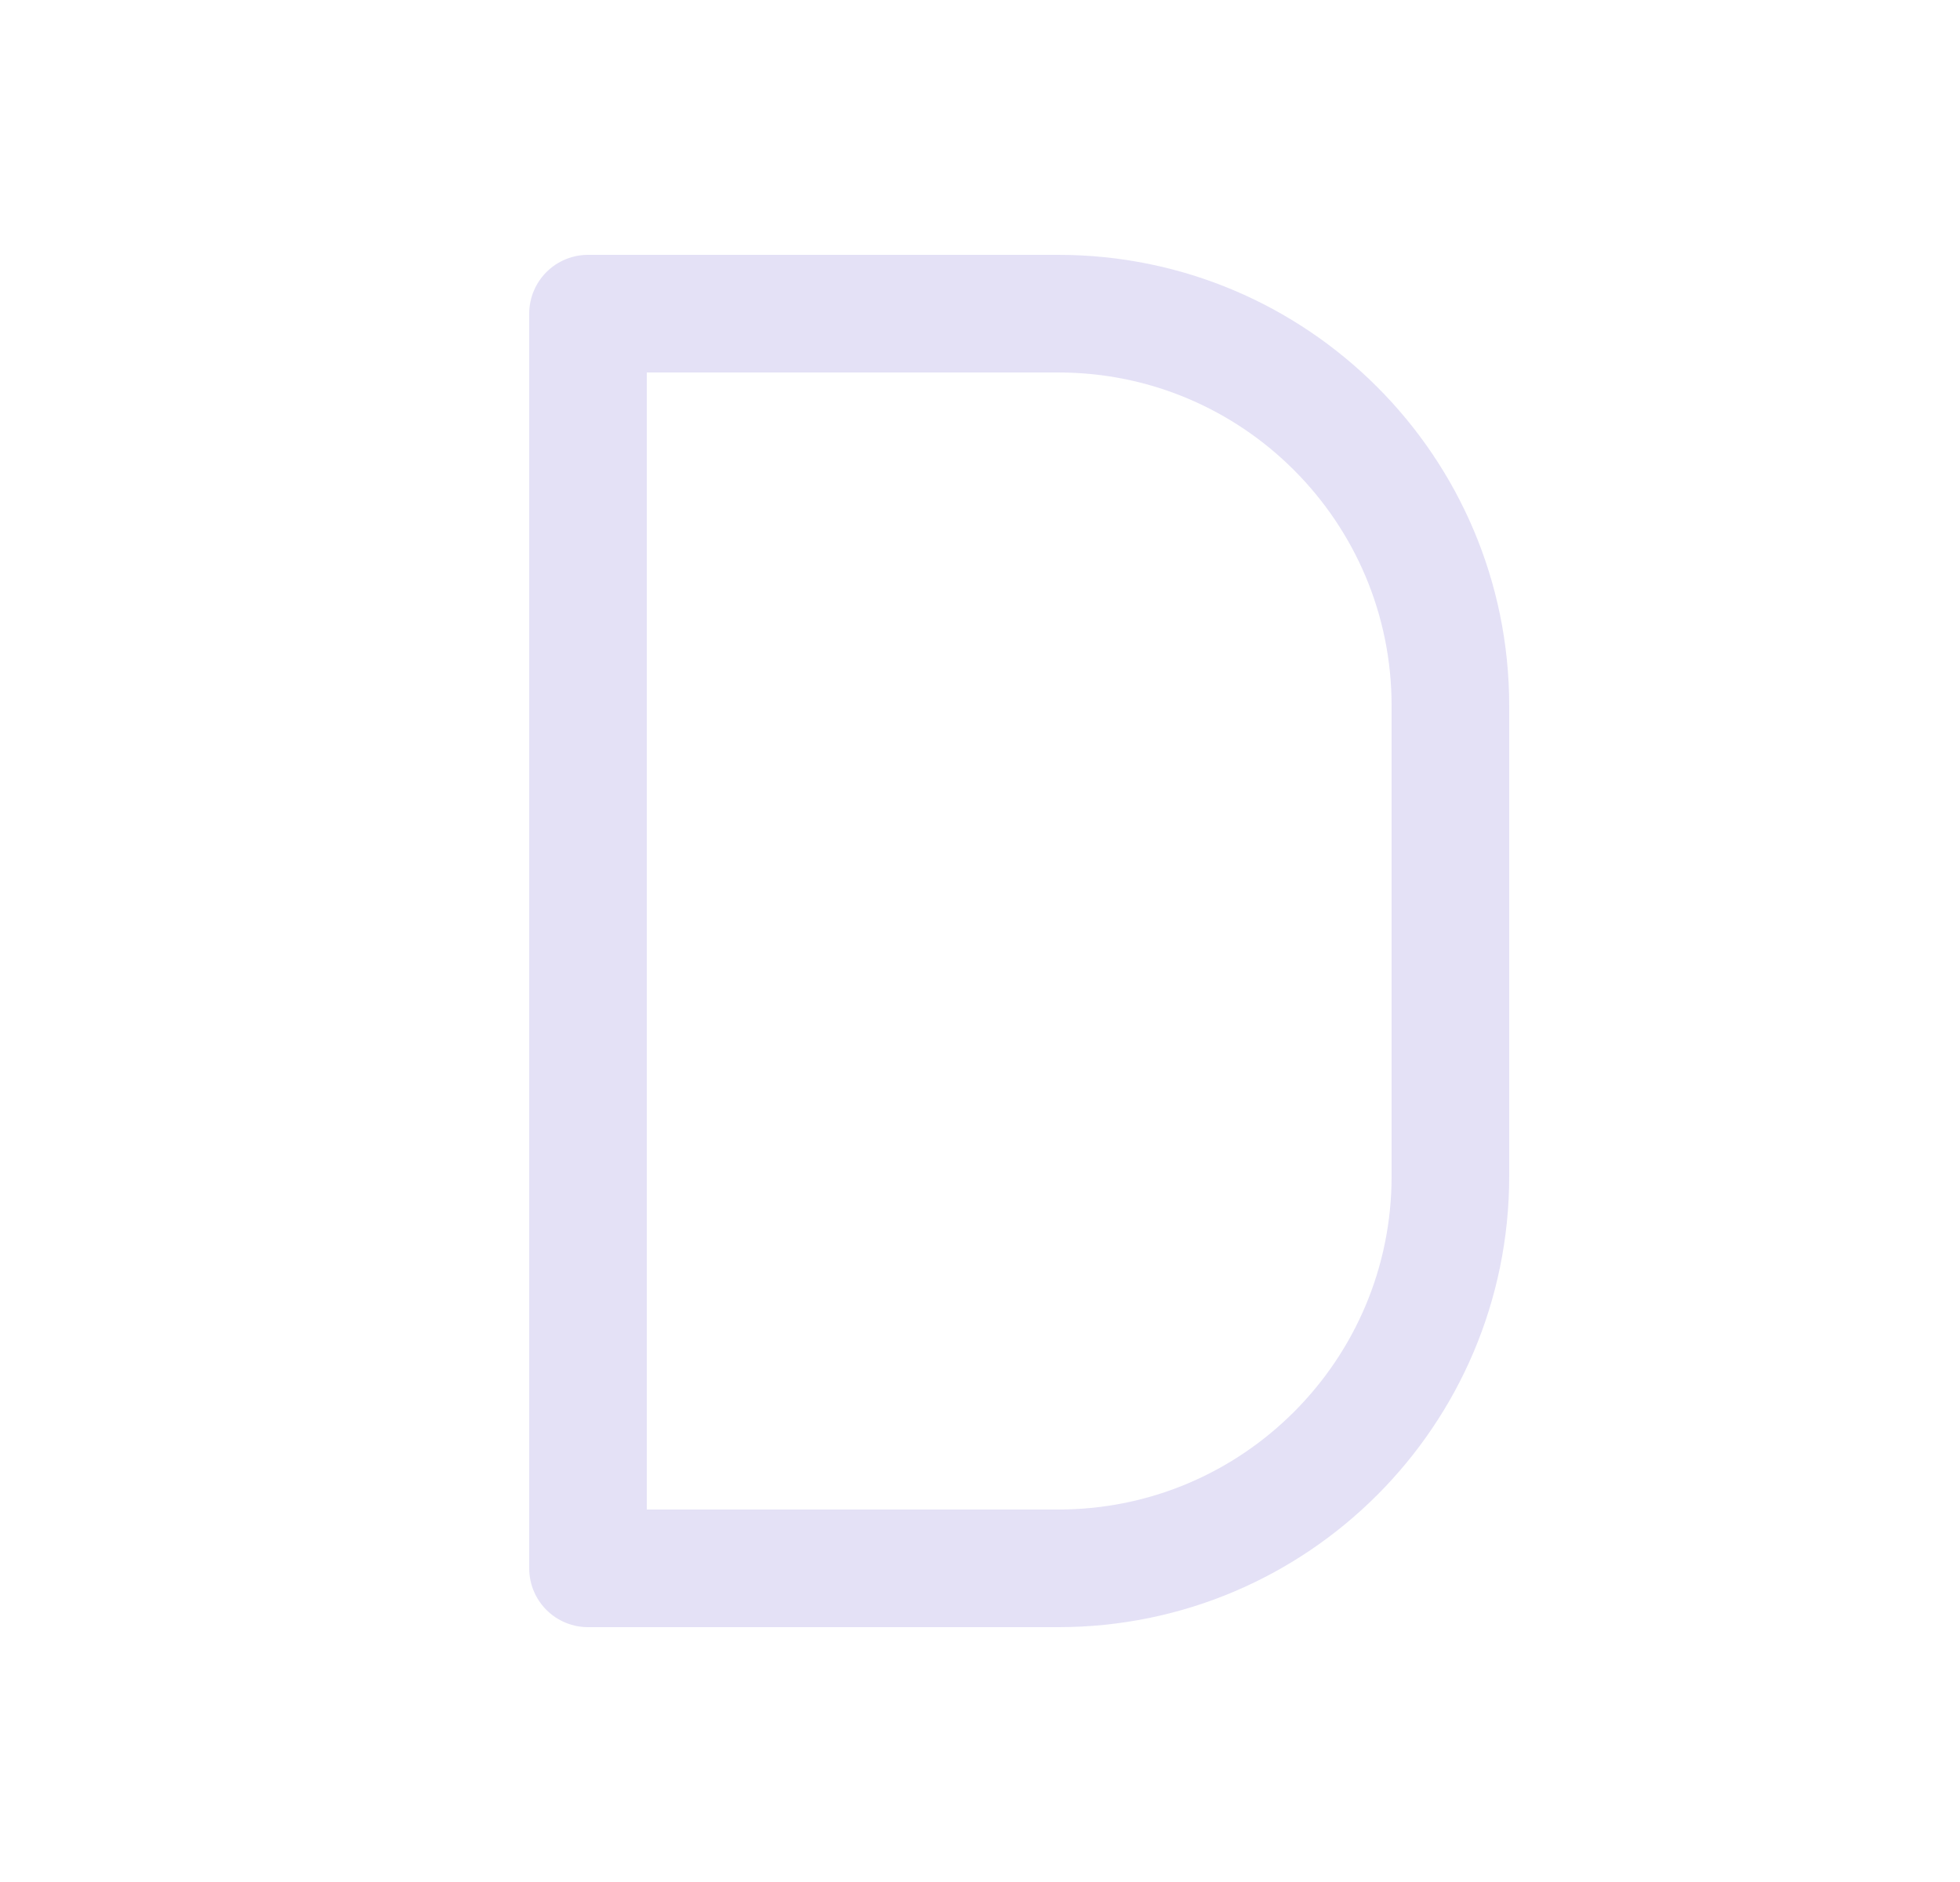 <svg width="25" height="24" viewBox="0 0 25 24" fill="none" xmlns="http://www.w3.org/2000/svg">
<path d="M7.5 4H13.5C16.261 4 18.5 6.239 18.5 9V15C18.5 17.761 16.261 20 13.5 20H7.5V4" stroke="#E1DEF5" stroke-opacity="0.9" stroke-width="1.5" stroke-linecap="round" stroke-linejoin="round"/>
</svg>
